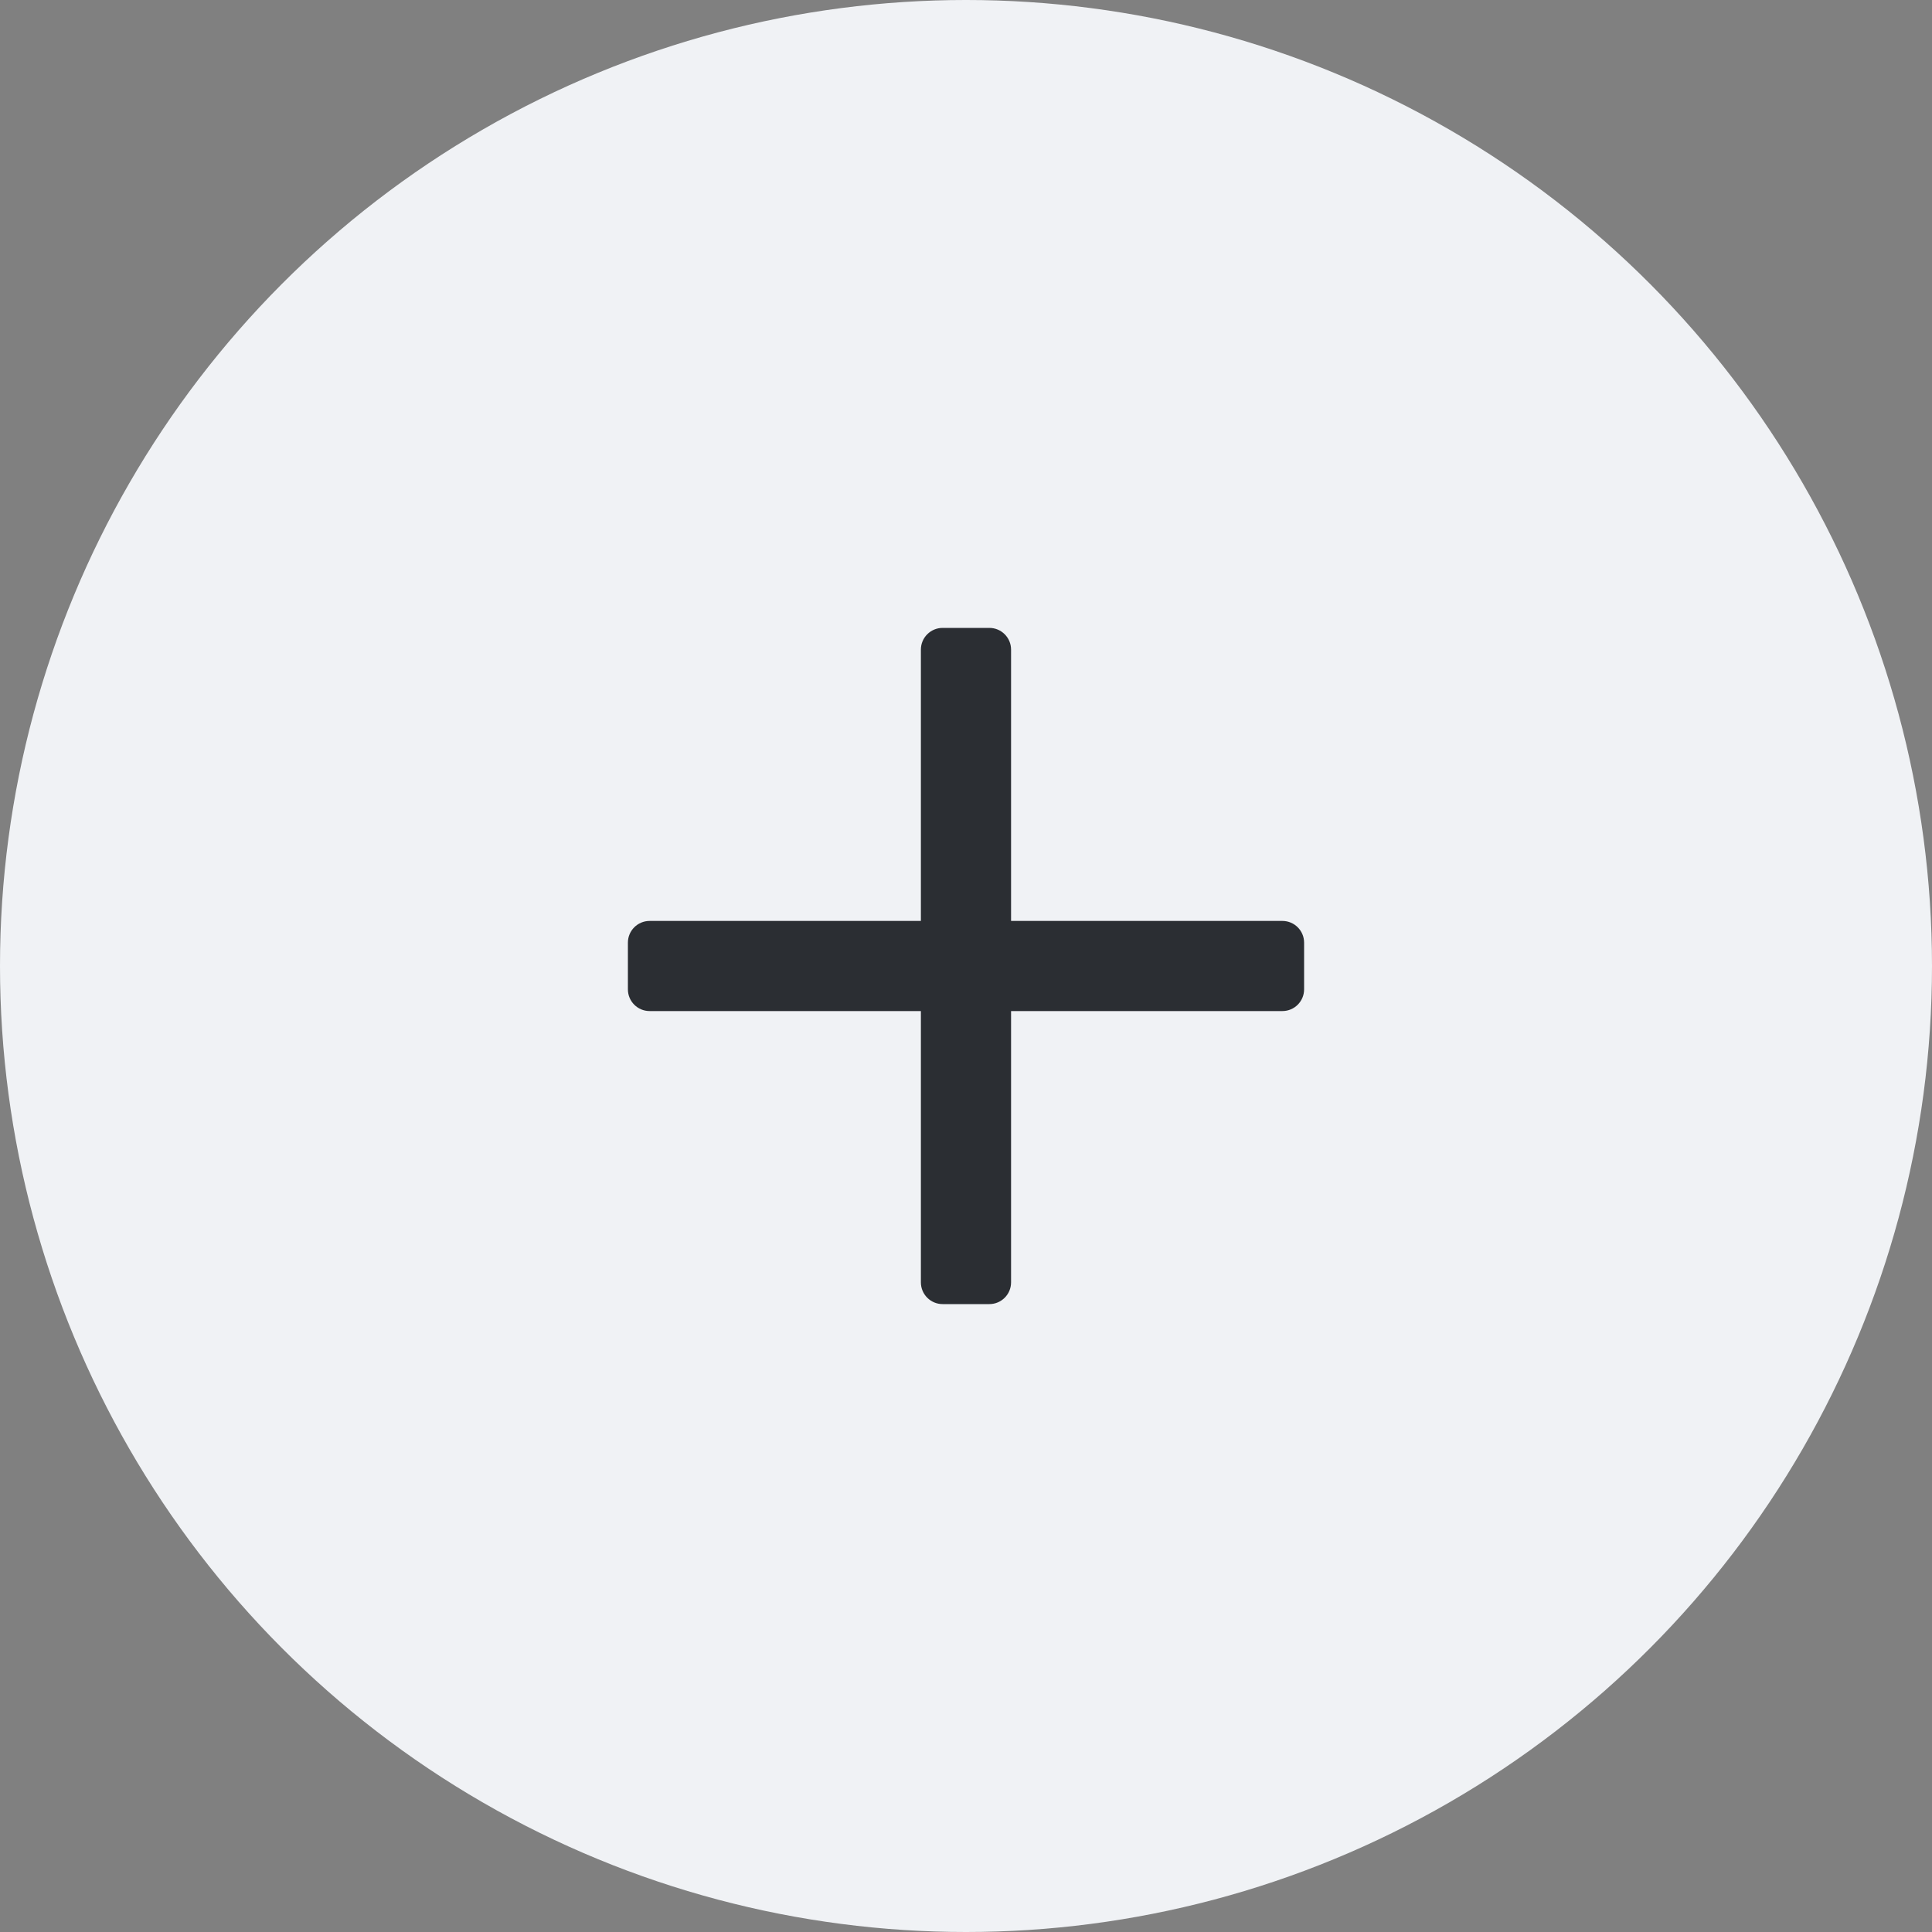 <svg width="40" height="40" viewBox="0 0 40 40" fill="none" xmlns="http://www.w3.org/2000/svg">
<rect x="0" y="0" width="40" height="40" fill="#808080" stroke="none"/>
<circle cx="20" cy="20" r="20" fill="#F0F2F5"/>
<path fill-rule="evenodd" clip-rule="evenodd" d="M13 19.517C13 19.268 13.201 19.067 13.45 19.067H26.55C26.799 19.067 27 19.268 27 19.517V20.483C27 20.732 26.799 20.933 26.55 20.933H13.45C13.201 20.933 13 20.732 13 20.483V19.517Z" fill="#2B2E33"/>
<path fill-rule="evenodd" clip-rule="evenodd" d="M19.516 27C19.268 27 19.066 26.799 19.066 26.55V13.45C19.066 13.201 19.268 13 19.516 13H20.483C20.732 13 20.933 13.201 20.933 13.45V26.55C20.933 26.799 20.732 27 20.483 27H19.516Z" fill="#2B2E33"/>
</svg>
